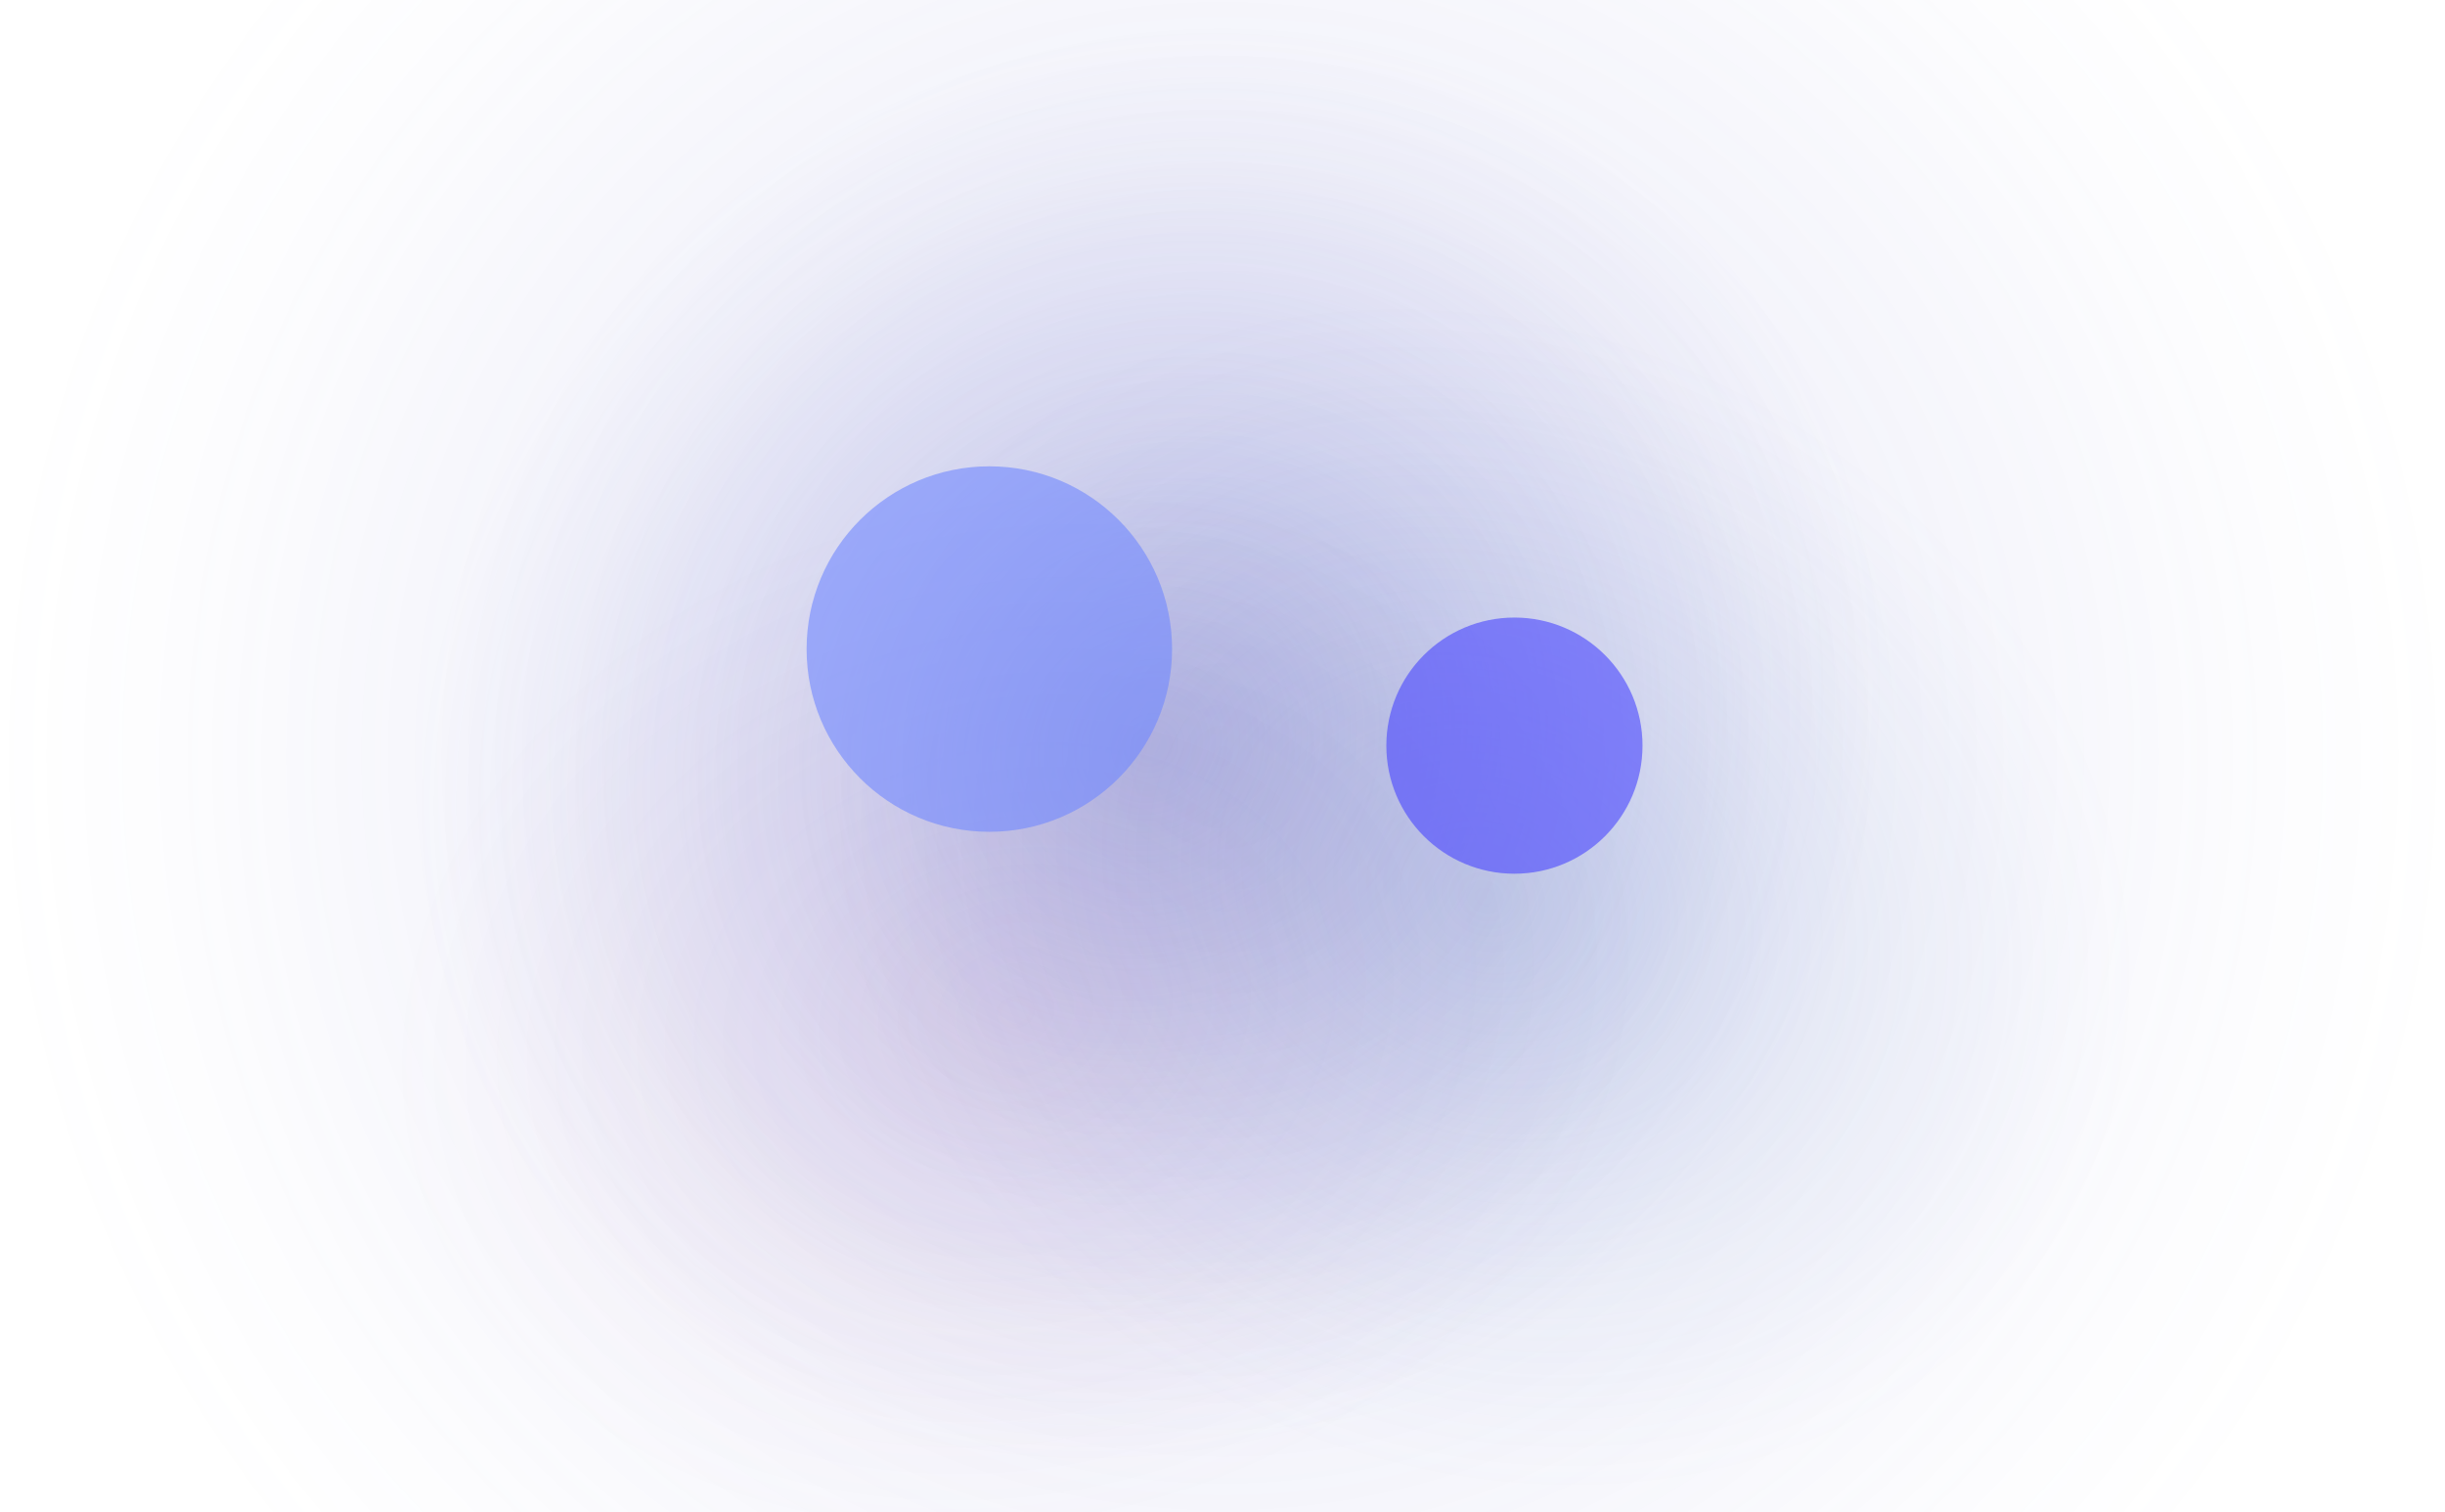<svg width="194" height="120" viewBox="0 0 194 120" fill="none" xmlns="http://www.w3.org/2000/svg">
<ellipse opacity="0.2" cx="97" cy="60" rx="97" ry="97" transform="rotate(-90 97 60)" fill="url(#paint0_radial_5409_20798)"/>
<ellipse opacity="0.4" cx="91.33" cy="59.178" rx="59.88" ry="55.06" transform="rotate(-35.557 91.33 59.178)" fill="url(#paint1_radial_5409_20798)"/>
<ellipse opacity="0.25" cx="117.827" cy="71.178" rx="53.965" ry="45.355" transform="rotate(27.562 117.827 71.178)" fill="url(#paint2_radial_5409_20798)"/>
<ellipse opacity="0.1" cx="80.567" cy="80.319" rx="50.297" ry="41.284" transform="rotate(-15.646 80.567 80.319)" fill="url(#paint3_radial_5409_20798)"/>
<g filter="url(#filter0_f_5409_20798)">
<circle cx="78.5" cy="51.5" r="14.5" fill="#7087FF" fill-opacity="0.6"/>
</g>
<g filter="url(#filter1_f_5409_20798)">
<circle cx="120.163" cy="59.163" r="10.163" fill="#4845FF" fill-opacity="0.6"/>
</g>
<defs>
<filter id="filter0_f_5409_20798" x="27.519" y="0.519" width="101.962" height="101.962" filterUnits="userSpaceOnUse" color-interpolation-filters="sRGB">
<feFlood flood-opacity="0" result="BackgroundImageFix"/>
<feBlend mode="normal" in="SourceGraphic" in2="BackgroundImageFix" result="shape"/>
<feGaussianBlur stdDeviation="18.241" result="effect1_foregroundBlur_5409_20798"/>
</filter>
<filter id="filter1_f_5409_20798" x="73.519" y="12.519" width="93.287" height="93.287" filterUnits="userSpaceOnUse" color-interpolation-filters="sRGB">
<feFlood flood-opacity="0" result="BackgroundImageFix"/>
<feBlend mode="normal" in="SourceGraphic" in2="BackgroundImageFix" result="shape"/>
<feGaussianBlur stdDeviation="18.241" result="effect1_foregroundBlur_5409_20798"/>
</filter>
<radialGradient id="paint0_radial_5409_20798" cx="0" cy="0" r="1" gradientUnits="userSpaceOnUse" gradientTransform="translate(97 60) rotate(90) scale(97 97)">
<stop stop-color="#6C70CA"/>
<stop offset="0.465" stop-color="#6C70CA" stop-opacity="0.456"/>
<stop offset="0.71" stop-color="#6C70CA" stop-opacity="0.235"/>
<stop offset="0.855" stop-color="#6C70CA" stop-opacity="0.093"/>
<stop offset="1" stop-color="#6C70CA" stop-opacity="0"/>
</radialGradient>
<radialGradient id="paint1_radial_5409_20798" cx="0" cy="0" r="1" gradientUnits="userSpaceOnUse" gradientTransform="translate(91.33 59.178) rotate(90) scale(55.06 59.88)">
<stop stop-color="#6C70CA"/>
<stop offset="0.465" stop-color="#6C70CA" stop-opacity="0.456"/>
<stop offset="0.71" stop-color="#6C70CA" stop-opacity="0.235"/>
<stop offset="0.855" stop-color="#6C70CA" stop-opacity="0.093"/>
<stop offset="1" stop-color="#6C70CA" stop-opacity="0"/>
</radialGradient>
<radialGradient id="paint2_radial_5409_20798" cx="0" cy="0" r="1" gradientUnits="userSpaceOnUse" gradientTransform="translate(117.827 71.178) rotate(90) scale(45.355 53.965)">
<stop stop-color="#6C8CCA"/>
<stop offset="0.455" stop-color="#6C8CCA" stop-opacity="0.439"/>
<stop offset="0.72" stop-color="#6C8CCA" stop-opacity="0.2"/>
<stop offset="0.9" stop-color="#6C8CCA" stop-opacity="0.05"/>
<stop offset="1" stop-color="#6C8CCA" stop-opacity="0"/>
</radialGradient>
<radialGradient id="paint3_radial_5409_20798" cx="0" cy="0" r="1" gradientUnits="userSpaceOnUse" gradientTransform="translate(80.567 80.319) rotate(90) scale(41.284 50.297)">
<stop stop-color="#CA6C9F"/>
<stop offset="0.38" stop-color="#CA6C9F" stop-opacity="0.523"/>
<stop offset="0.565" stop-color="#CA6C9F" stop-opacity="0.366"/>
<stop offset="0.795" stop-color="#CA6C9F" stop-opacity="0.16"/>
<stop offset="1" stop-color="#CA6C9F" stop-opacity="0"/>
</radialGradient>
</defs>
</svg>
